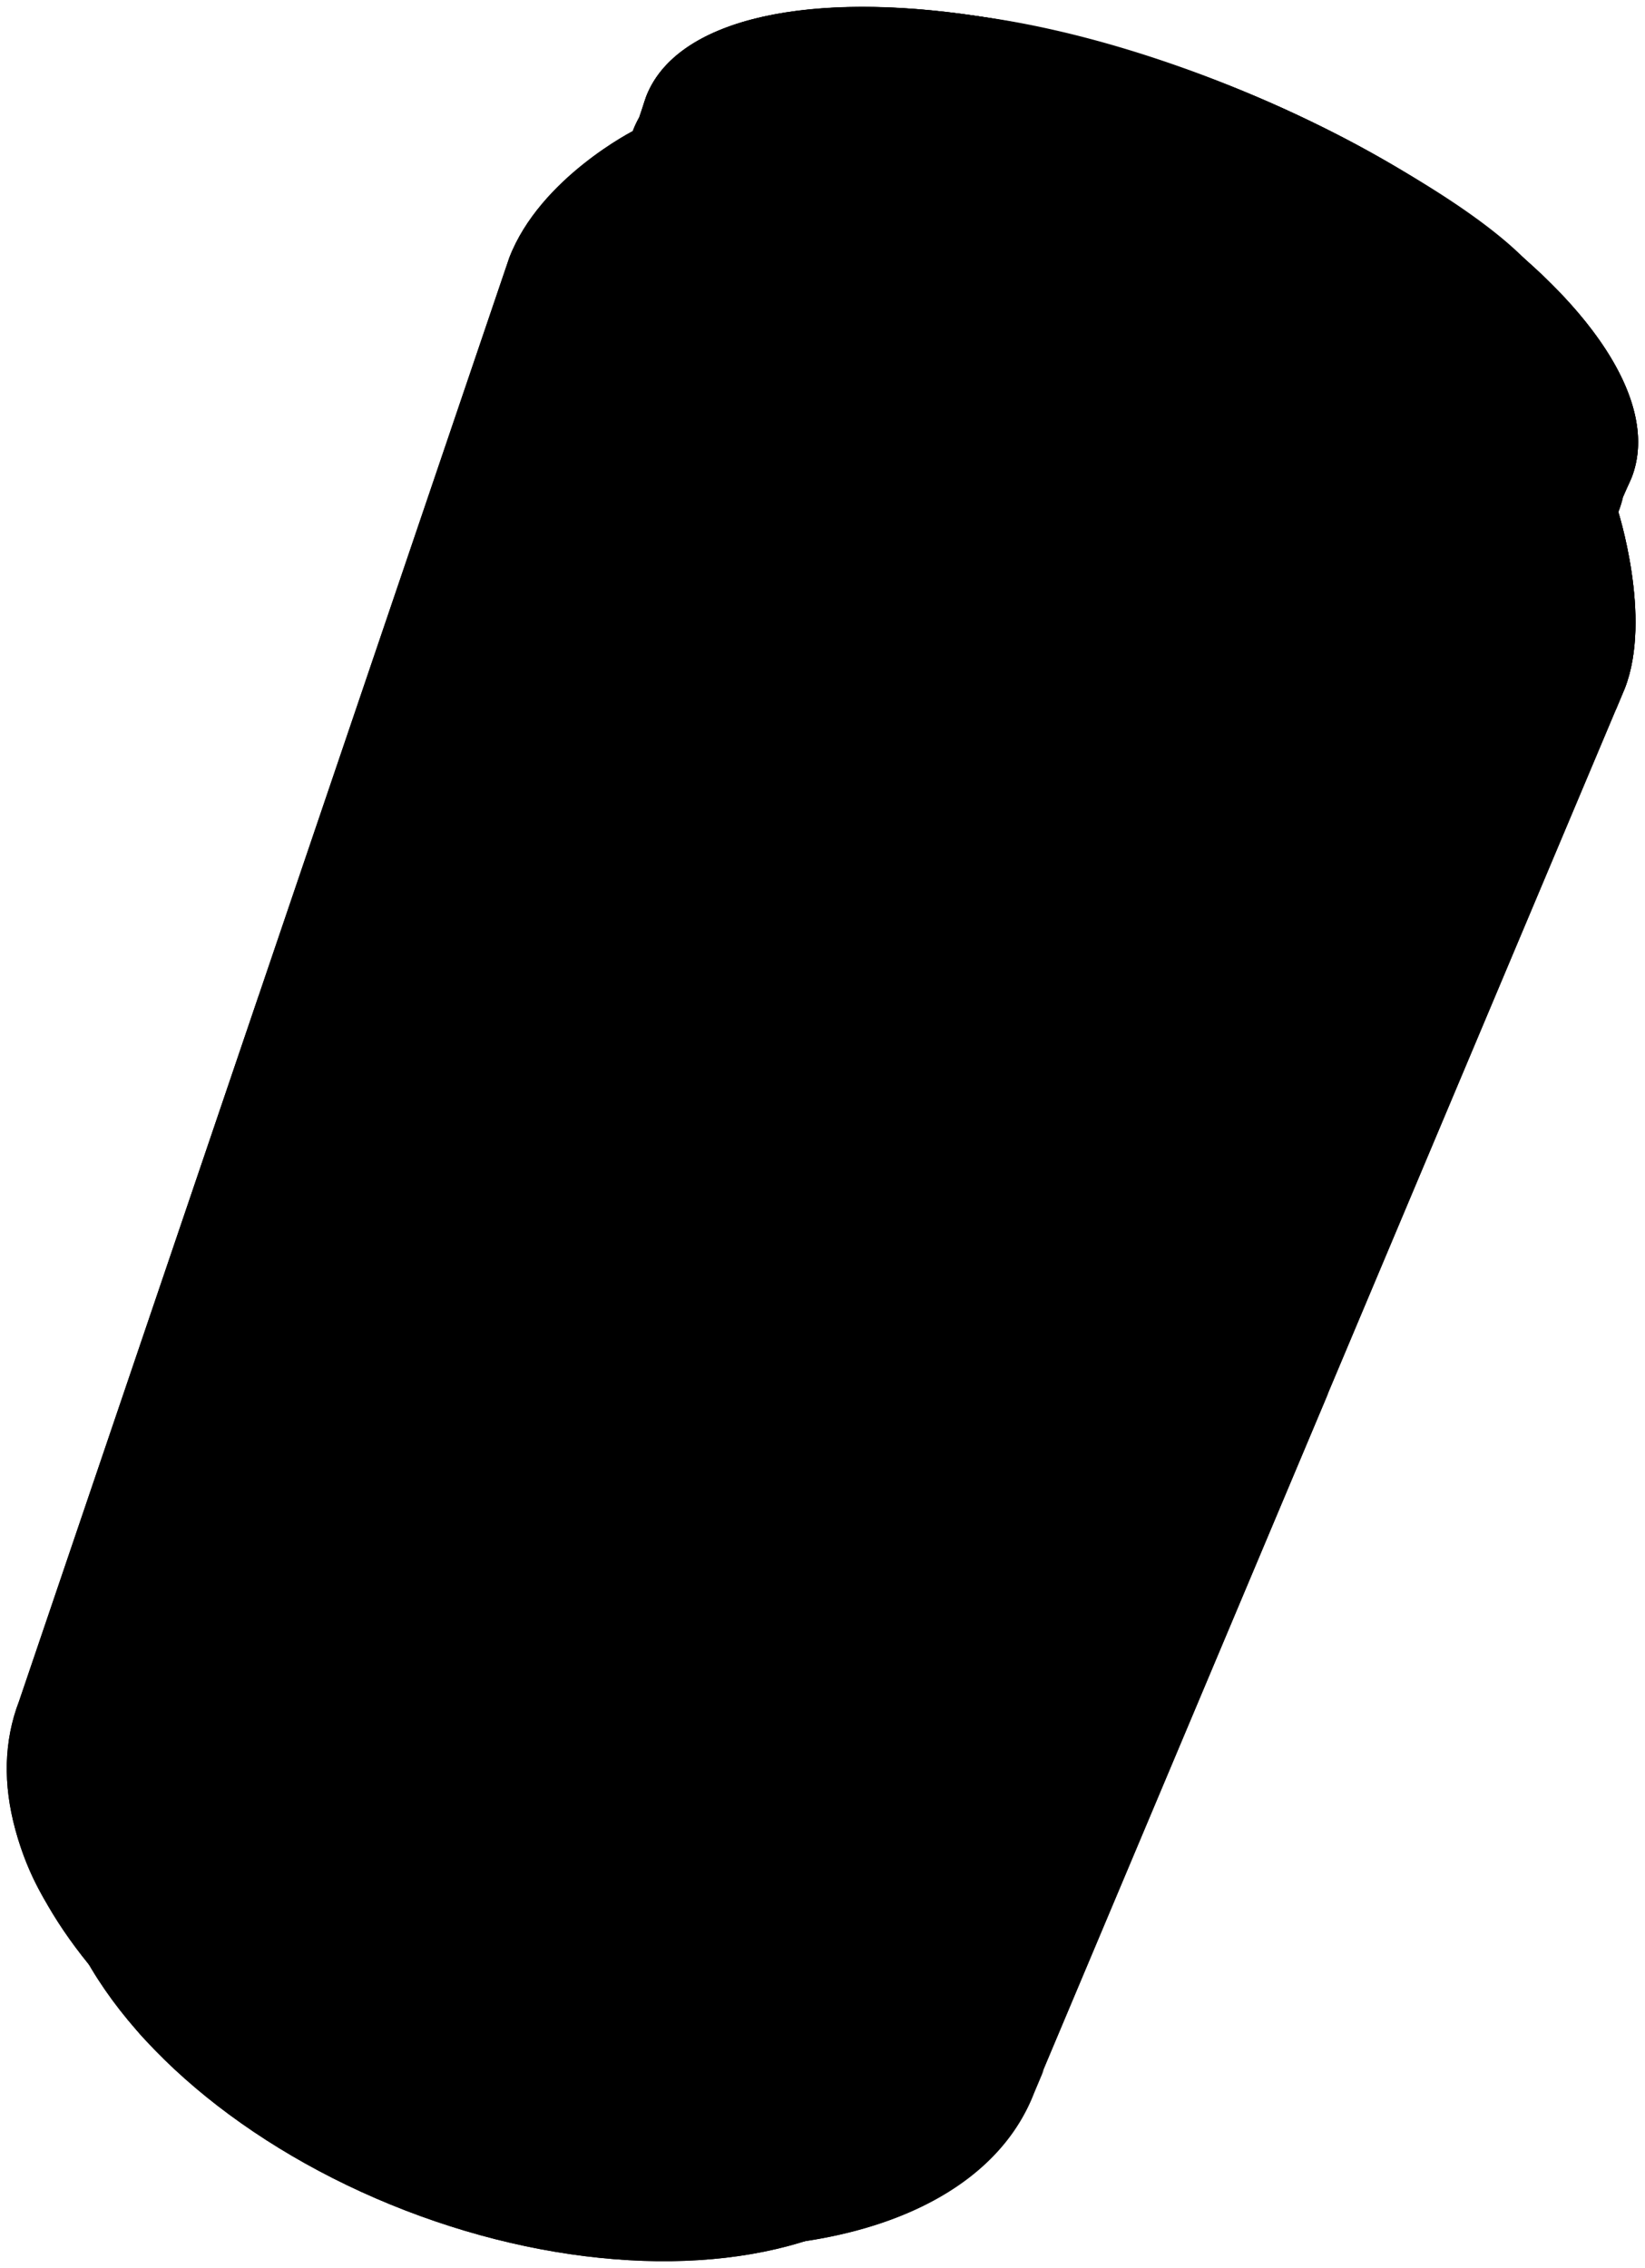 <svg xmlns="http://www.w3.org/2000/svg" viewBox="0 0 151.43 208.74"><ellipse class="can-silver-3" cx="46.88" cy="178.68" rx="26.54" ry="44.16" transform="translate(-136.69 158.06) rotate(-68.89)"/><path class="can-silver-4" d="M23.75,194.17c1.25,1.09.27,1.36-1.37.35s-8.17-5.78-9.39-7.19a7.36,7.36,0,0,1-1.55-2.9Z"/><path class="can-silver-2" d="M47,204.91c-.87-.08-.37,1,1.25,1.36s6.42,1,6.74.64S49,205.09,47,204.91Z"/><path class="can-silver-2" d="M56.77,206.73c-.64-.27-1.58.21-.87.71S57.6,207.07,56.77,206.73Z"/><path class="can-silver-2" d="M27.57,196.42a2.53,2.53,0,0,0,1.56,2.68c.8.31,2.09,0,1.68-1S27.57,196.42,27.57,196.42Z"/><path class="can-silver-2" d="M33.88,199.56c-1-.15-2.27,1.12-.68,1.4S35.31,199.79,33.88,199.56Z"/><path class="can-silver-2" d="M37,200.88c-1-.17-2.56,1.33-.47,1.9S38.37,201.1,37,200.88Z"/><ellipse class="illu__stroke" cx="46.88" cy="178.68" rx="26.54" ry="44.16" transform="translate(-136.69 158.06) rotate(-68.89)"/><path class="can-silver-2" d="M148.9,46.88l-4-1.54c-7.12-9.43-20.64-19-37.53-25.49S74.05,11.3,62.45,13.5l-4-1.54s-8.72,4.37-11.57,11.76L1.76,156.55c-5.7,14.77,10.58,34.82,36.37,44.78s51.32,6,57-8.72L149.57,63.36C152.13,56.81,148.9,46.88,148.9,46.88Z"/><path class="can-orange-2" d="M95.16,192.61l27.15-64.48a81.79,81.79,0,0,1-17.22,22.4C89.9,164,60.33,155.08,57.38,124.59S32.91,81.49,23.8,91.69l-22,64.86c-5.7,14.77,10.58,34.82,36.37,44.78S89.45,207.38,95.16,192.61Z"/><ellipse class="illu__stroke" cx="104.84" cy="26.41" rx="20.28" ry="48.63" transform="translate(42.45 114.7) rotate(-68.89)"/><path class="can-silver-1" d="M89.57,66h0q2.27.88,4.81,1.77c11.78,4.07,14.13,4,14.8.91.33-2-1.7-2.37-.76-5s2-3.27,2.31-5.63c0-1.28-.52-2-2.2-2.35a110.94,110.94,0,0,1-11.25-3.34c-2.23-1-1.86-4.34-1.86-4.34A85.13,85.13,0,0,1,82,41.63c-6.1-3.72-10.72-7-10.72-7-.19,2.06-.32,3.93-2.18,2.34a63.27,63.27,0,0,1-7.59-7.55c-.15-.19-.3-.35-.45-.51a34.67,34.67,0,0,1-3.86-6c-.66-1.41-1.22-2.45-2.72-1.42A43.5,43.5,0,0,0,48.7,27h0c-1,1.1-.14-2.66-.55-2.74-.63-.12-1.17,3.33-.78,5.5h0a27.48,27.48,0,0,0,1.27,4.87c.32,1,.33,1.41-.29,3-1.21,2.55-5.69,15-11.18,31.24-.48.5-1.15,0-1.8,1.13s0,2.84-.07,4.39c-12.1,36.09-27.63,86-24.81,90.32S30.75,120.54,43,85c.5-1.47-3.79-5.63-2.25-8.22,1-1.73,4,2.14,4.71,1,5.48-16.09,9.44-28.15,9.68-28.89.78-2.37,1.44-2.7,2.38-1.85a80.3,80.3,0,0,0,7.31,6.1h0c2.43,1.65,1.87,3.86.21,8.16s-8.18,22.13-8.93,24.06,0,2.43-.4,3.8-1.12,1-1.74,2.45-22.3,61.62-23.78,66.3-1.26,6.21-2.19,9.14-2.43,3.9-3.78,7.4c-.9,2.33-3.14,8.73-4.53,12.72-.43,1.23-.91,3.39,1.88,5.57l1.24.84.37.25a55.79,55.79,0,0,0,9.75,5.35h0a85.12,85.12,0,0,0,14,5c-10.14-2.75-12.31-6.66-11.6-8.31h0c1.86-4.75,5.14-13.17,7.5-19.46,3.48-9.24,37.94-101.25,39.65-105.59S85.3,64.4,89.57,66Z"/><path class="can-silver-0" d="M78.22,39.38c-.25,2.24.16,4.56,4.1,6.84s7.57,4.12,7.5,2.9S88,44.74,88,44.74Z"/><path class="can-silver-1" d="M111.05,70.85c-.63,0-1,.54-.36.93a38.23,38.23,0,0,0,8,1.17C119.88,72.86,112.76,71,111.05,70.85Z"/><path class="can-silver-1" d="M121.07,72c-.65,0-1.09.28-.46.71s2.78,1,3.11.5S121.83,72.09,121.07,72Z"/><path class="can-silver-1" d="M126.32,72.42c-.54-.09-2,.63-1.15,1S127.18,72.56,126.32,72.42Z"/><path class="can-silver-1" d="M112.58,62.09c-.87-.18-2.46,3.2-1.78,4.13s1.69.75,2-.55S113.41,62.27,112.58,62.09Z"/><path class="can-silver-1" d="M45.37,81.45c-.6.39-.21,1.74,1.79,3.09S51.34,86.1,52,85.62,46.1,81,45.37,81.45Z"/><path class="can-silver-0" d="M81.55,64a8.79,8.79,0,0,1,1.26-2.38c.76-1.21-3.28-3.37-5.22-4.47s-5.32-2.57-6.41-2.07a3.09,3.09,0,0,0-2.13,2.06S45.76,120.42,31.78,158.32c-1.11,3-2,8.37-2.83,10.63s-3.1,5.45-4.21,8.45h0c-1.86,5-3,8.2-3.21,8.65-1.18,3.07.46,4.15,1.46,5a46.08,46.08,0,0,0,5.51,3,3,3,0,0,0,3.89-1.49C32.88,191.25,80.7,66.33,81.55,64Z"/><path class="can-silver-1" d="M102.86,78.83C99.79,78.67,65,172,62.58,179.31s-.31,3.61,3.92-5.36S106.56,79,102.86,78.83Z"/><path class="can-silver-1" d="M108.31,82.21c-2,.7-35,84.82-37.95,93.45s-.65,5.4,1.12,2S111.34,81.11,108.31,82.21Z"/><path class="can-orange-3" d="M4.29,175.15c-1.72-3.59-.7-10.9.82-15.32s10.45-30.29,8.79-30.26c-1.19,0-7.57,20.55-8.77,23.67-1,2.62-3.84,11.58-4.47,8.69A24.62,24.62,0,0,0,4.29,175.15Z"/><path class="can-silver-3" d="M88.79,194.86c.56-1.28,4.35-10.39,9.63-23.11h0c1.18-2.85,3.79-4.46,2.63-1.7s-6.35,14.6-7.59,18,2-2.6,4-6.54,6.68-15.52,9-21,4.5-12,3.29-11.41-3.92,10.37-5.41,11.12.41-3.85.92-5.08h0C119.89,120,139,73.77,139.73,72c1.17-2.81,2.69-1.83,2.31-6.91-.17-2.19.15-4.27.22-7s2.8-6.46,2.8-6.46c-3.45,3.58-16.64,3.58-16.64,3.58s.45,3.39,2.1,3.39a51.1,51.1,0,0,0,5.54-.44c1.13-.16,2.83-1.08,2.81.26s.11,3.38,0,8-2.4,3.44-3.68,6.94-49,116.48-51.9,123.14-10.31,8.14-15.71,8.37-9.66.51-15.67.5c20.57,4.17,38.61-.63,43.29-12.75l.91-2.16C92.58,196.68,86.69,199.67,88.79,194.86Z"/><polygon class="can-silver-3" points="96.07 190.45 96.07 190.45 96.07 190.45 96.07 190.45"/><path class="can-silver-3" d="M135.41,70.05c-.82-.3-1.23,1.12-1.83,1.64s-5.41.6-5.29,1.17,6.07,0,6.72-.87S135.75,70.18,135.41,70.05Z"/><path class="can-silver-3" d="M127.51,56.6c-.37-.17-1.63-.63-2.15-.07s-5.72.16-5.71.79,5.61.66,6.85.7S128.06,56.85,127.51,56.6Z"/><path class="can-silver-3" d="M118.17,56.19c-.44-.36-3-.41-1.89.54S119.08,57,118.17,56.19Z"/><path class="can-silver-0" d="M76.62,41.28c-.64-.67-2.5-.43-1.45.39S77.49,42.2,76.62,41.28Z"/><path class="can-silver-0" d="M73.77,39c-.53-.23-2.22.4-.92.89S74.58,39.34,73.77,39Z"/><path class="can-silver-5" d="M148.9,46.88l-1.39,2.61c.94,1.59,2.75,9.94,1.23,15.86l.83-2c2.56-6.55-.67-16.48-.67-16.48Z"/><path class="can-silver-3" d="M143.1,67.44c-.4.46-.74,1.66.23,1.31s4-3.35,4.18-4.18-2.25,1.85-2.81,2.39S143.68,66.77,143.1,67.44Z"/><path class="can-orange-1" d="M10.49,164.63C13.17,168.7,28.77,126,40.78,91.32a16.07,16.07,0,0,0-10.1-3C19.63,122.09,8,160.87,10.49,164.63Z"/><path class="can-orange-1" d="M46,203.94c-9.35-2.74-11.36-6.45-10.68-8.05h0c1.86-4.75,5.14-13.17,7.5-19.46,1.47-3.91,8.5-22.65,16.23-43.29a44.83,44.83,0,0,1-1.66-8.55,54.42,54.42,0,0,0-7.11-22.94c-6.4,17.66-19,52.75-20.12,56.28-1.49,4.68-1.26,6.21-2.19,9.14s-2.43,3.9-3.78,7.4c-.9,2.33-3.14,8.73-4.53,12.72-.42,1.2-.87,3.27,1.67,5.39a83.46,83.46,0,0,0,16.81,8.75C40.76,202.35,43.38,203.21,46,203.94Z"/><path class="can-orange-0" d="M51.71,104.25C45,122.41,37.59,142.56,31.78,158.32c-1.11,3-2,8.37-2.83,10.63s-3.1,5.45-4.21,8.45h0c-1.86,5-3,8.2-3.21,8.65-1.18,3.07.46,4.15,1.46,5a46.08,46.08,0,0,0,5.51,3,3,3,0,0,0,3.89-1.49L57.63,126.6c-.1-.66-.18-1.33-.25-2A56.44,56.44,0,0,0,51.71,104.25Z"/><path class="can-orange-1" d="M66.5,174c1.13-2.4,4.51-10.29,8.79-20.56-.88-.46-1.75-1-2.6-1.51-5.28,14-9.34,25.09-10.11,27.43C60.17,186.65,62.27,182.92,66.5,174Z"/><path class="can-orange-1" d="M71.48,177.61c.52-1,4.28-10,9.21-22.09-.79-.22-1.57-.48-2.34-.77-4.08,10.47-7.17,18.54-8,20.91C67.38,184.29,69.71,181.06,71.48,177.61Z"/><path class="can-orange-3" d="M88.79,194.86c.56-1.28,4.35-10.39,9.63-23.11h0c1.18-2.85,3.79-4.46,2.63-1.7s-6.35,14.6-7.59,18,2-2.6,4-6.54,6.68-15.52,9-21,4.5-12,3.29-11.41-3.92,10.37-5.41,11.12.41-3.85.92-5.08h0c1.1-2.64,2.22-5.34,3.35-8.08-1.12,1.15-2.29,2.29-3.53,3.39a22.88,22.88,0,0,1-3.46,2.53c-9.33,22.11-17.26,40.83-18.38,43.43-2.87,6.66-10.31,8.14-15.71,8.37s-9.66.51-15.67.5h0l1.75.33.3.06,1.69.27.25,0a70.74,70.74,0,0,0,7.07.7h.25c.51,0,1,0,1.53,0h2.16c1.59,0,3.14-.11,4.64-.26l.29,0c.42,0,.83-.09,1.24-.15l.55-.07,1.14-.17.59-.11,1.1-.2.54-.12c.71-.16,1.4-.32,2.07-.51l.47-.12.87-.27.7-.23.81-.28.72-.27.74-.3.75-.33.66-.3c.37-.18.73-.37,1.08-.56l.6-.33.88-.52.5-.33c.25-.16.49-.33.72-.5s.33-.23.49-.35l.68-.54c.14-.12.29-.23.42-.35l.75-.69.28-.26q.48-.48.93-1l.24-.3c.21-.25.42-.51.61-.77l.29-.4c.17-.24.33-.49.49-.74l.26-.43c.15-.26.3-.54.44-.81s.14-.26.2-.39c.2-.4.38-.82.55-1.24l.91-2.16C92.58,196.68,86.69,199.67,88.79,194.86Z"/><path class="illu__stroke" d="M148.9,46.88l-4-1.54c-7.12-9.43-20.64-19-37.53-25.49S74.05,11.3,62.45,13.5l-4-1.54s-8.72,4.37-11.57,11.76L1.76,156.55c-5.7,14.77,10.58,34.82,36.37,44.78s51.32,6,57-8.72L149.57,63.36C152.13,56.81,148.9,46.88,148.9,46.88Z"/><path class="can-silver-2" d="M150.21,43.92c4-10.45-13-26.76-38.06-36.43s-48.64-9-52.67,1.4l-.64,1.91a9.26,9.26,0,0,0-.53,1.1c-4,10.45,13,26.77,38.07,36.44s48.63,9,52.67-1.41a9.28,9.28,0,0,0,.35-1.17Z"/><path class="can-silver-1" d="M77,33c-18.1-13.1-16.69-20.28-16-22.84a15.61,15.61,0,0,0,.33,9.64,6.73,6.73,0,0,0,.58,1.27h0a27.94,27.94,0,0,1,1.47,6.12c6.59,7.65,18.42,15.5,33,21.12A111.42,111.42,0,0,0,112,53.11a3.72,3.72,0,0,1,4.24-2.37l-.29-.1a53.08,53.08,0,0,0,17,.15C123.92,51.92,95.09,46.14,77,33Z"/><path class="illu__stroke" d="M97.06,24.1a21.42,21.42,0,0,1,4.72,3.64c1.2,1.29,1.68,2.34,1.5,3"/><path class="can-silver-1" d="M121.38,18.34a42.22,42.22,0,0,0-4.09-2.05c-.79-.33-1.47-1.72-1.38-3.5s.65-2.23-.71-2.8-13.59-5.5-22.08-6.91S79,1.5,71.26,2.84c0,0,6.28-3.1,19.21-1.29s25,7.13,29.24,9.17,15.76,7.93,21,13.47S146.22,32,146.22,32s-4.83-5.9-8.55-8.76S134.2,26.78,129,23s-2.44-5.82-2.44-5.82Z"/><path class="can-silver-0" d="M114.86,8.58c-1.34-.55-2.48.25-.86.91s5.44,2.31,6.66,3,.84,2.48.24,3.62-.05,2,1,2.58a56.37,56.37,0,0,1,6.56,4,1.89,1.89,0,0,0,3.22-.63c.63-1.31,1.42-2.26,2.47-1.49s2.08,1.56,2.86,2.26,2.63,1.54,2.2.06a93.81,93.81,0,0,0-11-7.63C122.57,11.93,114.86,8.58,114.86,8.58Z"/><path class="can-silver-0" d="M77,33a62.29,62.29,0,0,1-12-10.81h0a22.86,22.86,0,0,0,4.84,7.15c1.49,1.24,1,4.82,3.14,6.42.21.16.44.31.66.47,1.52,1,3.55,2.42,5.53,3.65,1,.6,2,1.18,3,1.76,2.84,1.45,3.53-1.58,6.8-.07a85.28,85.28,0,0,0,20.31,5.89h0C98.43,44.57,86.29,39.77,77,33Z"/><path class="can-silver-3" d="M60.68,14.55c5.08-8.63,26.3-8.81,48.79-.13,3.19,1.23,6.23,2.58,9.11,4l0,0C107.23,11.14,91.81,7.3,79.15,6.12s-17.28,3.94-18.09,5.71-.36,1.68-.4,2.71Z"/><path class="can-silver-3" d="M140.75,32.1c-1.83-1.69-5-3.49-9.41-6,10,7.31,15.66,15.36,14.12,21.53A4.17,4.17,0,0,0,147.08,46C149.58,41.22,144,35.12,140.75,32.1Z"/><path class="can-silver-4" d="M136,29.79h0C143,36,146.74,42.49,145.46,47.63a4.69,4.69,0,0,0,1.19-1C147.78,39.3,140.85,33.42,136,29.79Z"/><path class="can-silver-4" d="M96.56,10.35h0c-7.81-2.17-25-5.72-31.93-.59a12.92,12.92,0,0,0-4,4.45,1.82,1.82,0,0,1,0,.33h0C64.77,7.6,79.31,6.13,96.56,10.35Z"/><path class="can-silver-3" d="M143,48.8s.72-.29,1-.44c0,0,3.29-4.46-5.49-14.56-.44-.51-.84-.14-.54.35s5.77,6.38,5.78,10.54C143.78,48.26,143,48.8,143,48.8Z"/><path class="can-silver-3" d="M76.57,19.65c-1.7.17-1.92,1.52.53,2.76s9.17,6.32,9.24,8.08-.67,3.95,1.65,5S103.23,37,103.23,37,86.18,26,85.45,23.28s4.24.32,5.47,1.69,10.84,9.43,10.84,9.43l5-1.56-13-11-13-4Z"/><path class="can-silver-3" d="M137.18,32c-.77-.74-1,.11-.42.58S137.91,32.71,137.18,32Z"/><path class="can-silver-3" d="M134.93,30c-.49-.34-1,0-.41.54S135.41,30.35,134.93,30Z"/><path class="can-silver-3" d="M87.47,35.36c3.45.89,10-.34,25.85,2.38S139,39.3,134.4,32.55c0,0,8.68,9.67-14.46,6.72S91.59,37.08,87.21,36,85,34.72,87.47,35.36Z"/><path class="can-silver-4" d="M77.18,19.9c-1.2.54,2,1.87,3.27,3.05s6.29,4.89,6,2.71S82,21,83.84,20.52s1.3,1.59,3.15,1.9,5.85,2.25,8.81,5.47,4.5,4,4.5,4l-.53-5.54L88.68,19.19l-12-1Z"/><path class="can-silver-1" d="M127.27,27.82c-3.26-1.86-11.44-5.56-18-6.72s-2,.11-.44.44A81.71,81.71,0,0,1,124,26.8C130.5,29.89,128.21,28.36,127.27,27.82Z"/><path class="can-silver-0" d="M119,24c-1.13-.43-2.18-.14-.82.38s3.1,1.13,3.29.92S119.75,24.29,119,24Z"/><path class="can-silver-3" d="M104.51,29.67h0C100.18,25,92,20.4,86.34,19.33l-13-2.43c-5.31-1-6.34,1.69-2.32,6l1.11,1.19c4,4.32,11.59,8.62,16.89,9.62l13,2.43C107.73,37.22,108.85,34.32,104.51,29.67ZM86.29,31.13h0A23.21,23.21,0,0,1,75.55,25L73.8,23.14c-2.56-2.74-1.9-4.46,1.47-3.82h0a15.82,15.82,0,0,1,7.37,4.19l4.66,5C89.06,30.39,88.6,31.56,86.29,31.13Zm13.95,2.15L98.54,33a20.87,20.87,0,0,1-9.65-5.49l-1.64-1.76c-2.3-2.47-1.71-4,1.32-3.43l1.7.31a7.64,7.64,0,0,1,3.53,2L100.72,32C101.56,32.93,101.34,33.49,100.24,33.28Zm-3.69-7.85a21.65,21.65,0,0,1,4.72,3.64c1.2,1.28,1.68,2.34,1.5,3"/><path class="can-silver-2" d="M89.24,21c-1-.2-2.07.69-.67,1.3l1.7.31a7.64,7.64,0,0,1,3.53,2l2.77,3h0c.7.75,1.76.45,1-.8a2.17,2.17,0,0,1-.19-.45l-.83-.89q.35.2.69.42a16.1,16.1,0,0,1-.38-2.15,42.87,42.87,0,0,0-5.52-2.81A10.57,10.57,0,0,1,89.24,21Z"/><path class="can-silver-2" d="M91.37,32.72c-.41-.17-1.66-.82-3.32-1.71a2.54,2.54,0,0,1-1.76.12h0A23.21,23.21,0,0,1,75.55,25l-1.68-1.8-1.56-.85c-1.48-.78-.91.41-1,.85l.83.89c4,4.32,11.59,8.62,16.89,9.62l2.11.39.15,0C92.65,34.45,93.11,33.44,91.37,32.72Z"/><path class="can-silver-2" d="M75.91,18c-.9,0-1,.46-.81,1.28h0l.17,0a15.82,15.82,0,0,1,7.37,4.19l1,1.13a1.07,1.07,0,0,1,.67.17c.9.64,1.28,0,.71-.57S84,20.58,84,20.58,76.8,18,75.91,18Z"/><path class="can-silver-1" d="M84,23.14a8.67,8.67,0,0,1-1.23-3C81.55,19.73,79.52,19,78,18.56l-.23-.07h0c-.86-.31-1.27,1-.54,1.42h0a16.41,16.41,0,0,1,5.46,3.61l.22.24a1.64,1.64,0,0,1,.46.3C83.86,24.71,84.83,24,84,23.14Z"/><path class="can-silver-0" d="M83.05,21a.19.19,0,0,1,0-.07c-.47-.17-2-.77-2.88-1.11-1-.4-.85.83.06,1.44l-.09.19a17.55,17.55,0,0,1,1.56,1.16,1.1,1.1,0,0,1,.34.18c.62.49,1-.57.61-1.13S82.82,21.05,83.05,21Z"/><path class="can-silver-1" d="M96.65,25.79a7.45,7.45,0,0,1-.91-2.73,40.1,40.1,0,0,0-3.88-1.94,6.41,6.41,0,0,1-1.59.05c-.91-.2-.82.8-.51,1.33h0l.51.09a7.64,7.64,0,0,1,3.53,2L96,26.91h0C96.69,27.59,97.45,26.64,96.65,25.79Z"/><path class="can-silver-0" d="M94.35,25c.56.4.88-.41.46-1.19a.93.93,0,0,1,.13-1.18l-.18-.09c-.53-.15-1.94-.57-2.79-.88-1.06-.38-1.44.76-.65,1.26v0A7.87,7.87,0,0,1,93.8,24.6l.22.24A1.45,1.45,0,0,1,94.35,25Z"/><path class="can-silver-1" d="M88,32a17.65,17.65,0,0,1-2.13-1A29.13,29.13,0,0,1,76,25.51a14,14,0,0,1-1.79-1.23c-1-1-1.55.06-.46,1.38a37.42,37.42,0,0,0,14.54,7.89C89.7,33.77,89.77,32.57,88,32Z"/><path class="can-silver-2" d="M105,28.35h0C100.69,23.7,92.56,19.07,86.85,18L73.9,15.57c-5.3-1-6.34,1.69-2.31,6l1.1,1.19c4,4.32,11.59,8.62,16.9,9.62l13,2.43C108.24,35.89,109.36,33,105,28.35ZM86.8,29.8h0a23.12,23.12,0,0,1-10.74-6.12l-1.74-1.87c-2.56-2.74-1.91-4.45,1.47-3.82h0a15.92,15.92,0,0,1,7.37,4.19l4.65,5C89.57,29.06,89.12,30.23,86.8,29.8Zm14,2.15-1.7-.32a20.7,20.7,0,0,1-9.65-5.49l-1.64-1.76c-2.3-2.46-1.7-4,1.32-3.43l1.7.32a7.53,7.53,0,0,1,3.53,2l6.92,7.43C102.07,31.6,101.86,32.16,100.75,32Z"/><path class="can-silver-3" d="M103.28,30.77c.21-.68-.3-1.74-1.5-3a20.89,20.89,0,0,0-4.72-3.64c-.81-.47.84,1,1.78,1.61a14.3,14.3,0,0,1,3.39,3.63C102.62,30.21,103.05,31.54,103.28,30.77Z"/><path class="can-silver-0" d="M81.41,29.24c-.21-.15-.49-.34-.82-.54l-1.26-.76c-.45-.25-.91-.49-1.33-.67-1.18-.51-1,.13-.9,1a40.8,40.8,0,0,0,3.81,2.33C82.09,30.78,82.13,29.75,81.41,29.24Z"/><path class="can-silver-0" d="M82.63,31.37c-.37-.35.1-1.4,1.16-.94S83.93,32.59,82.63,31.37Z"/><path class="illu__stroke" d="M107.57,33.65c.38-1.18-.42-3-2.54-5.3h0C100.69,23.7,92.56,19.07,86.85,18L73.9,15.57c-2.6-.49-4.16-.09-4.62.95h0l0,.06v0l-.48,1.25h0c-.48,1.08.24,2.86,2.3,5.07l1.11,1.19c4,4.32,11.59,8.62,16.89,9.62l13,2.43c2.78.52,4.46.09,5-1h0l.57-1.5ZM86.43,22.34a3.66,3.66,0,0,1,2.14-.06l1.7.31a7.64,7.64,0,0,1,3.53,2l6.83,7.33-1.58-.3a20.7,20.7,0,0,1-9.65-5.49l-1.64-1.76A5.55,5.55,0,0,1,86.43,22.34ZM76.06,23.68l-1.74-1.87a5.71,5.71,0,0,1-1.51-2.38,3.87,3.87,0,0,1,2.46-.11,15.82,15.82,0,0,1,7.37,4.19l4.66,5a4.89,4.89,0,0,1,.93,1.32,3.44,3.44,0,0,1-1.43,0h0A23.12,23.12,0,0,1,76.06,23.68Z"/><path class="illu__stroke" d="M150.21,43.92c4-10.45-13-26.76-38.06-36.43s-48.64-9-52.67,1.4l-.64,1.91a9.26,9.26,0,0,0-.53,1.1c-4,10.45,13,26.77,38.07,36.44s48.63,9,52.67-1.41a9.28,9.28,0,0,0,.35-1.17Z"/></svg>
